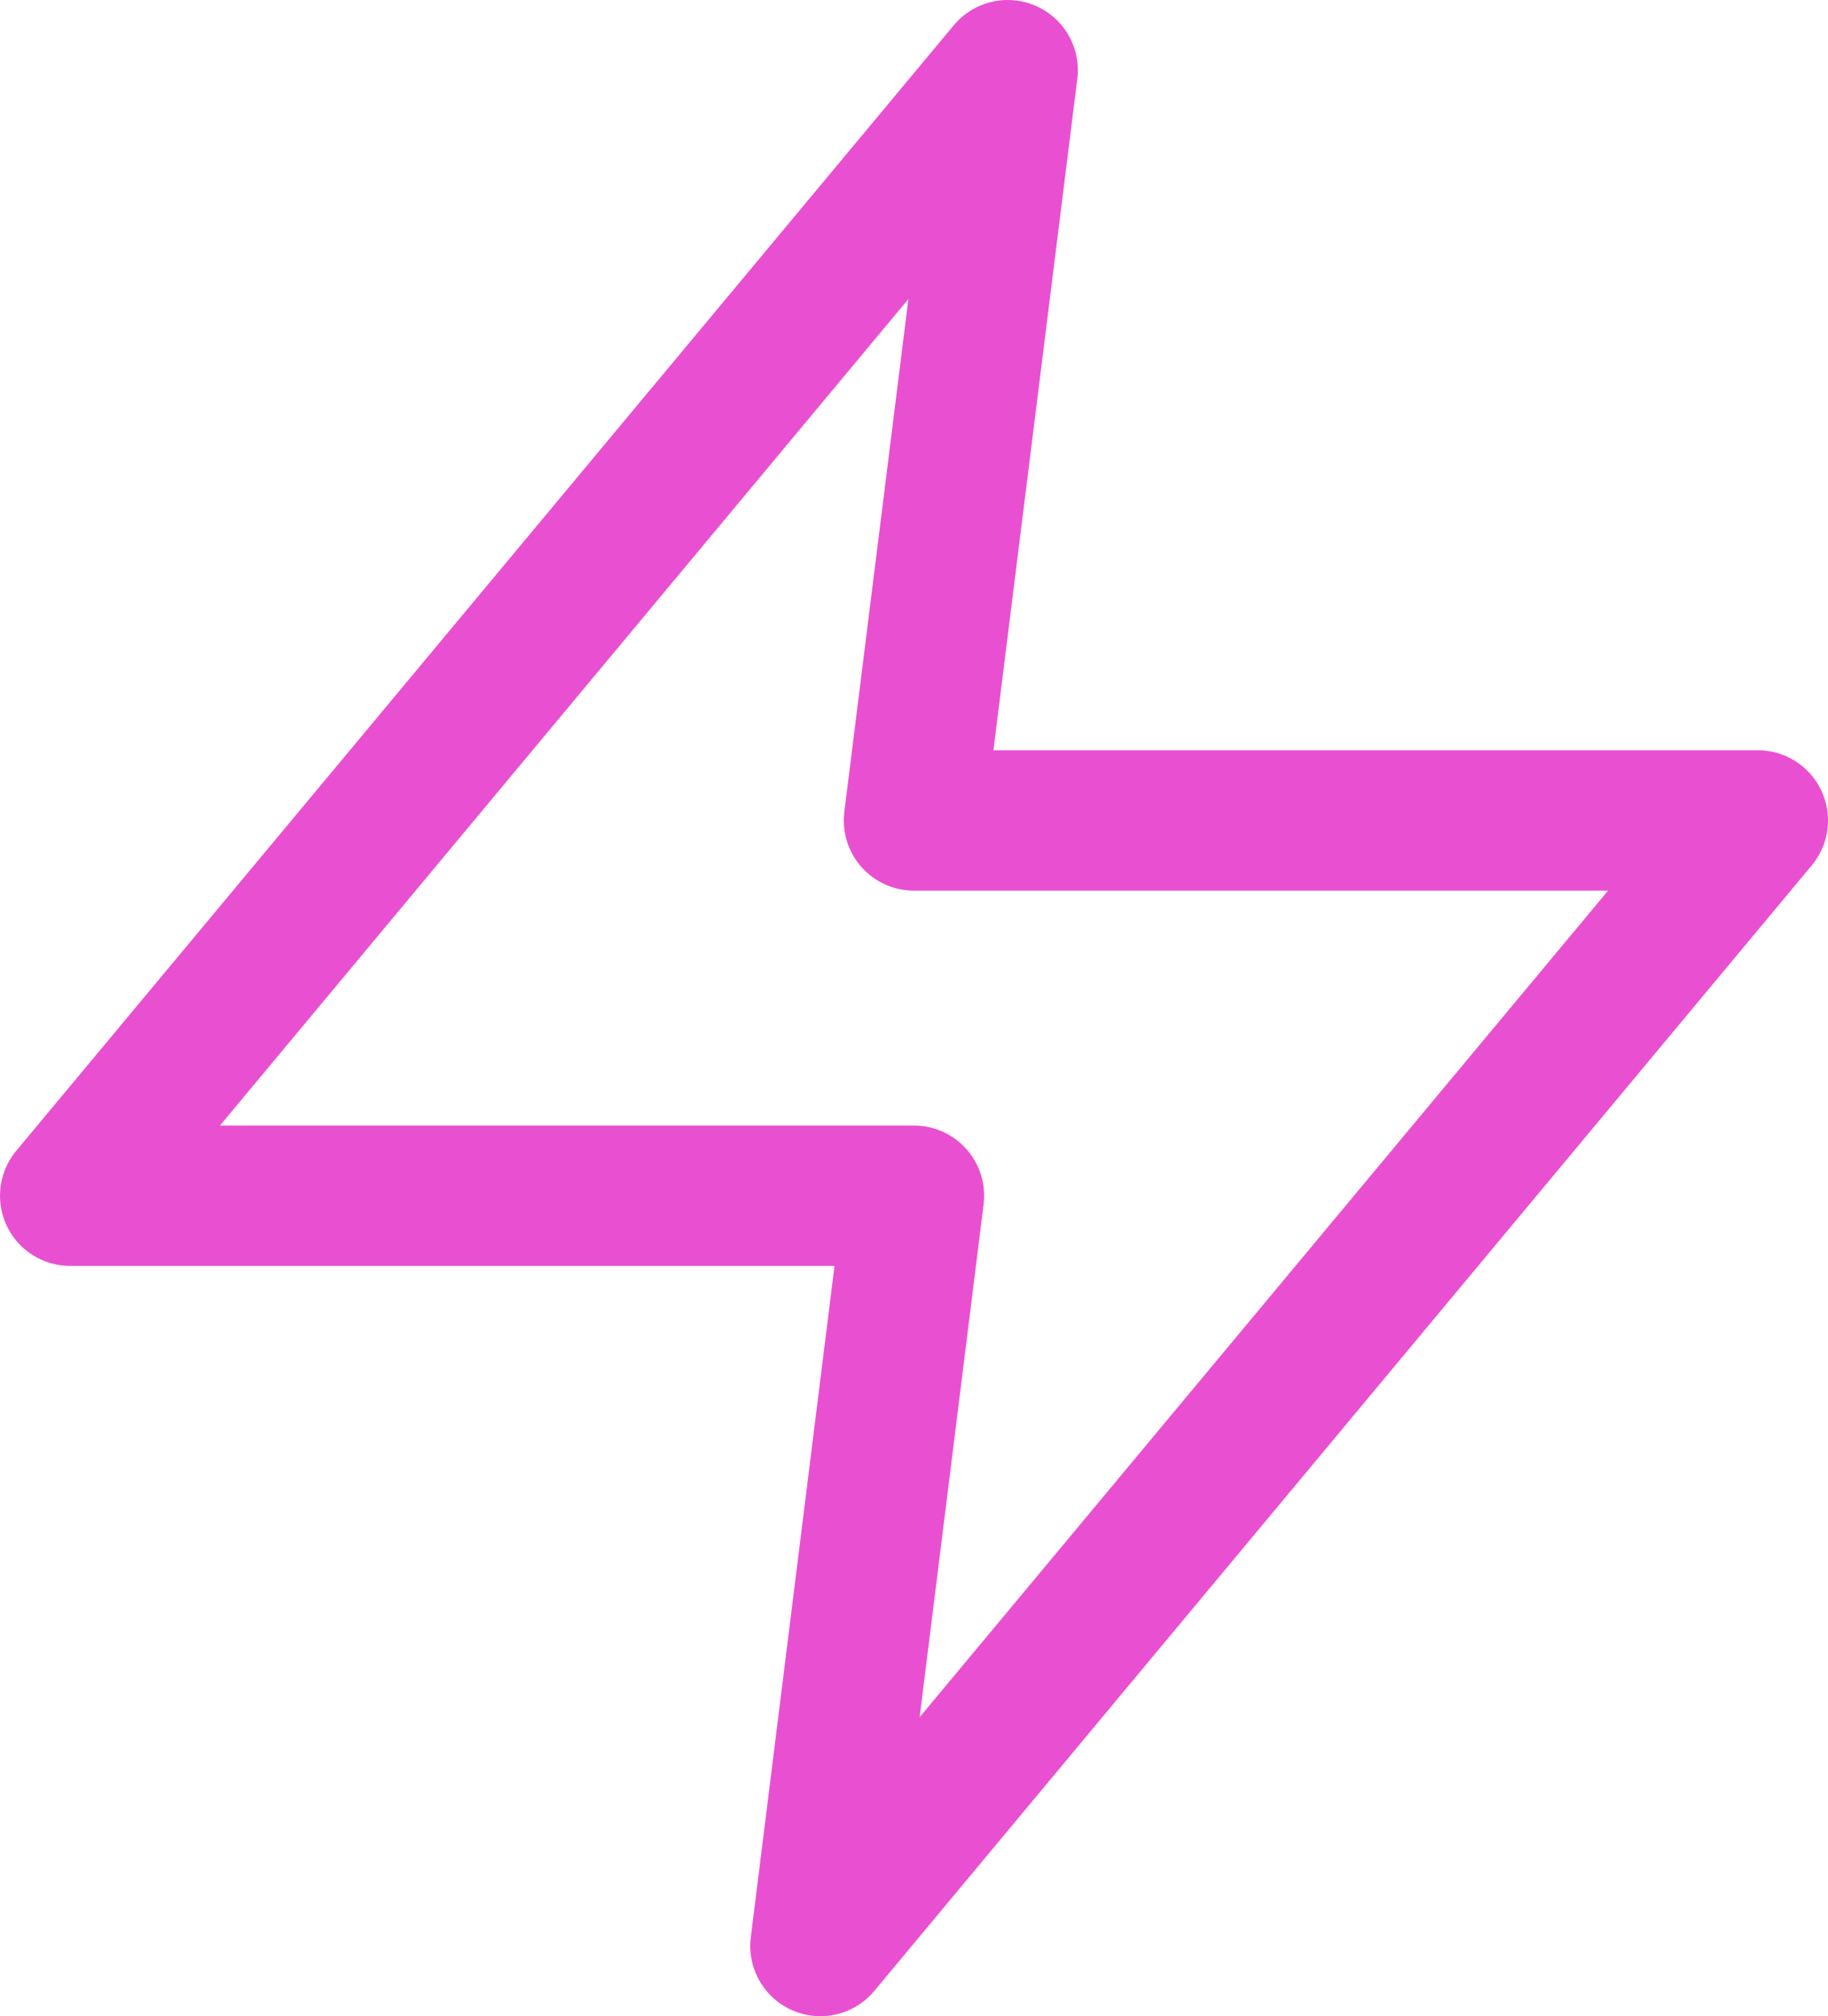 <svg xmlns="http://www.w3.org/2000/svg" width="19.541" height="21.544" viewBox="0 0 19.541 21.544">
  <g id="Icon" transform="translate(0.75 0.75)">
    <path id="Path" d="M12.522,1.667,2.5,13.694h9.02l-1,8.017L20.541,9.684H11.52Z" transform="translate(-2.5 -1.667)" fill="none" stroke="#e950d1" stroke-linecap="round" stroke-linejoin="round" stroke-width="1.5"/>
  </g>
</svg>
